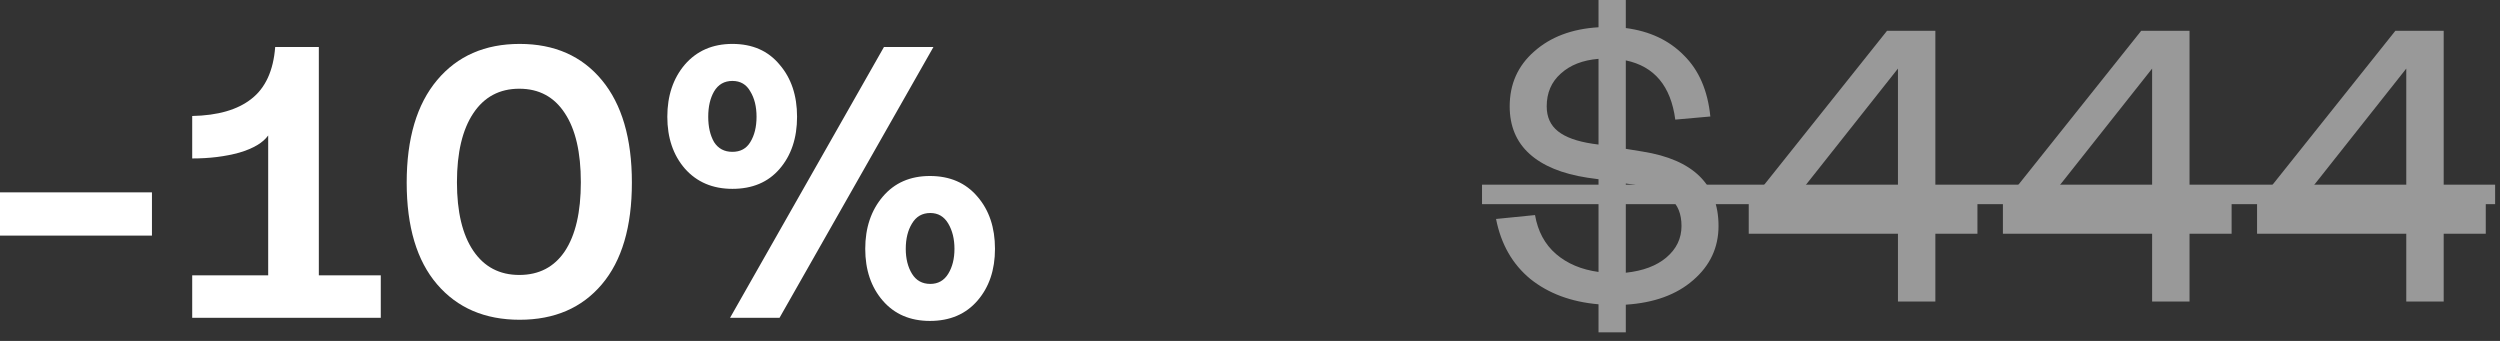 <svg width="154" height="21" viewBox="0 0 154 21" fill="none" xmlns="http://www.w3.org/2000/svg">
<rect x="0" y="0" width="154" height="21" fill="#333333" stroke="none"/>
<path d="M0 14.513V11.849H9.36V14.513H0Z" fill="white"/>
<path d="M11.84 19.577V16.961H16.52V8.345C16.2 8.793 15.608 9.145 14.744 9.401C13.88 9.641 12.912 9.761 11.84 9.761V7.145C13.424 7.113 14.64 6.761 15.488 6.089C16.352 5.417 16.84 4.353 16.952 2.897H19.64V16.961H23.456V19.577H11.84Z" fill="white"/>
<path d="M37.076 17.513C35.844 18.969 34.156 19.697 32.012 19.697C29.868 19.697 28.172 18.969 26.924 17.513C25.676 16.057 25.052 13.969 25.052 11.249C25.052 8.529 25.676 6.425 26.924 4.937C28.172 3.449 29.868 2.705 32.012 2.705C34.156 2.705 35.844 3.449 37.076 4.937C38.308 6.425 38.924 8.529 38.924 11.249C38.924 13.969 38.308 16.057 37.076 17.513ZM29.156 15.449C29.828 16.441 30.772 16.937 31.988 16.937C33.204 16.937 34.14 16.449 34.796 15.473C35.452 14.481 35.78 13.065 35.78 11.225C35.78 9.385 35.452 7.969 34.796 6.977C34.14 5.969 33.204 5.465 31.988 5.465C30.772 5.465 29.828 5.969 29.156 6.977C28.484 7.985 28.148 9.401 28.148 11.225C28.148 13.049 28.484 14.457 29.156 15.449Z" fill="white"/>
<path d="M45.115 11.633C43.899 11.633 42.923 11.217 42.187 10.385C41.467 9.553 41.107 8.489 41.107 7.193C41.107 5.897 41.467 4.825 42.187 3.977C42.923 3.129 43.899 2.705 45.115 2.705C46.347 2.705 47.315 3.129 48.019 3.977C48.739 4.809 49.099 5.881 49.099 7.193C49.099 8.505 48.739 9.577 48.019 10.409C47.315 11.225 46.347 11.633 45.115 11.633ZM44.971 19.577L54.451 2.897H57.499L48.019 19.577H44.971ZM43.987 8.753C44.243 9.153 44.619 9.353 45.115 9.353C45.611 9.353 45.979 9.153 46.219 8.753C46.475 8.337 46.603 7.817 46.603 7.193C46.603 6.569 46.475 6.049 46.219 5.633C45.979 5.201 45.611 4.985 45.115 4.985C44.619 4.985 44.243 5.201 43.987 5.633C43.747 6.049 43.627 6.569 43.627 7.193C43.627 7.817 43.747 8.337 43.987 8.753ZM57.283 19.769C56.067 19.769 55.099 19.353 54.379 18.521C53.659 17.689 53.299 16.625 53.299 15.329C53.299 14.033 53.659 12.961 54.379 12.113C55.099 11.265 56.067 10.841 57.283 10.841C58.515 10.841 59.491 11.265 60.211 12.113C60.931 12.945 61.291 14.017 61.291 15.329C61.291 16.625 60.931 17.689 60.211 18.521C59.491 19.353 58.515 19.769 57.283 19.769ZM57.307 17.489C57.787 17.489 58.155 17.281 58.411 16.865C58.667 16.449 58.795 15.937 58.795 15.329C58.795 14.721 58.667 14.201 58.411 13.769C58.155 13.337 57.787 13.121 57.307 13.121C56.811 13.121 56.435 13.337 56.179 13.769C55.923 14.185 55.795 14.705 55.795 15.329C55.795 15.937 55.923 16.449 56.179 16.865C56.435 17.281 56.811 17.489 57.307 17.489Z" fill="white"/>
<g opacity="0.5">
<path d="M105.861 13.92C105.861 15.248 105.341 16.36 104.301 17.256C103.277 18.152 101.893 18.656 100.149 18.768V20.472H98.469V18.744C96.789 18.6 95.389 18.08 94.269 17.184C93.165 16.272 92.461 15.04 92.157 13.488L94.557 13.248C94.733 14.256 95.165 15.056 95.853 15.648C96.541 16.24 97.413 16.608 98.469 16.752V11.04L97.773 10.944C96.221 10.704 95.037 10.216 94.221 9.48C93.405 8.744 92.997 7.768 92.997 6.552C92.997 5.176 93.501 4.048 94.509 3.168C95.517 2.272 96.837 1.776 98.469 1.68V0H100.149V1.728C101.621 1.92 102.813 2.48 103.725 3.408C104.653 4.32 105.197 5.576 105.357 7.176L103.197 7.368C102.925 5.304 101.909 4.088 100.149 3.72V9.168L101.181 9.336C104.301 9.832 105.861 11.36 105.861 13.92ZM98.109 8.856L98.469 8.904V3.624C97.493 3.704 96.717 4.008 96.141 4.536C95.565 5.048 95.277 5.72 95.277 6.552C95.277 7.208 95.509 7.72 95.973 8.088C96.437 8.456 97.149 8.712 98.109 8.856ZM100.149 16.8C101.205 16.688 102.037 16.376 102.645 15.864C103.269 15.336 103.581 14.688 103.581 13.92C103.581 13.184 103.357 12.624 102.909 12.24C102.461 11.84 101.709 11.552 100.653 11.376L100.149 11.304V16.8Z" fill="white"/>
<path d="M116.914 18.576V14.4H107.722V12.576L116.242 1.896H119.218V12.408H121.81V14.4H119.218V18.576H116.914ZM110.434 12.408H116.914V4.224L110.434 12.408Z" fill="white"/>
<path d="M132.571 18.576V14.4H123.379V12.576L131.899 1.896H134.875V12.408H137.467V14.4H134.875V18.576H132.571ZM126.091 12.408H132.571V4.224L126.091 12.408Z" fill="white"/>
<path d="M148.227 18.576V14.4H139.035V12.576L147.555 1.896H150.531V12.408H153.123V14.4H150.531V18.576H148.227ZM141.747 12.408H148.227V4.224L141.747 12.408Z" fill="white"/>
<path d="M91.293 11.376H153.699V12.576H91.293V11.376Z" fill="white"/>
</g>
</svg>
